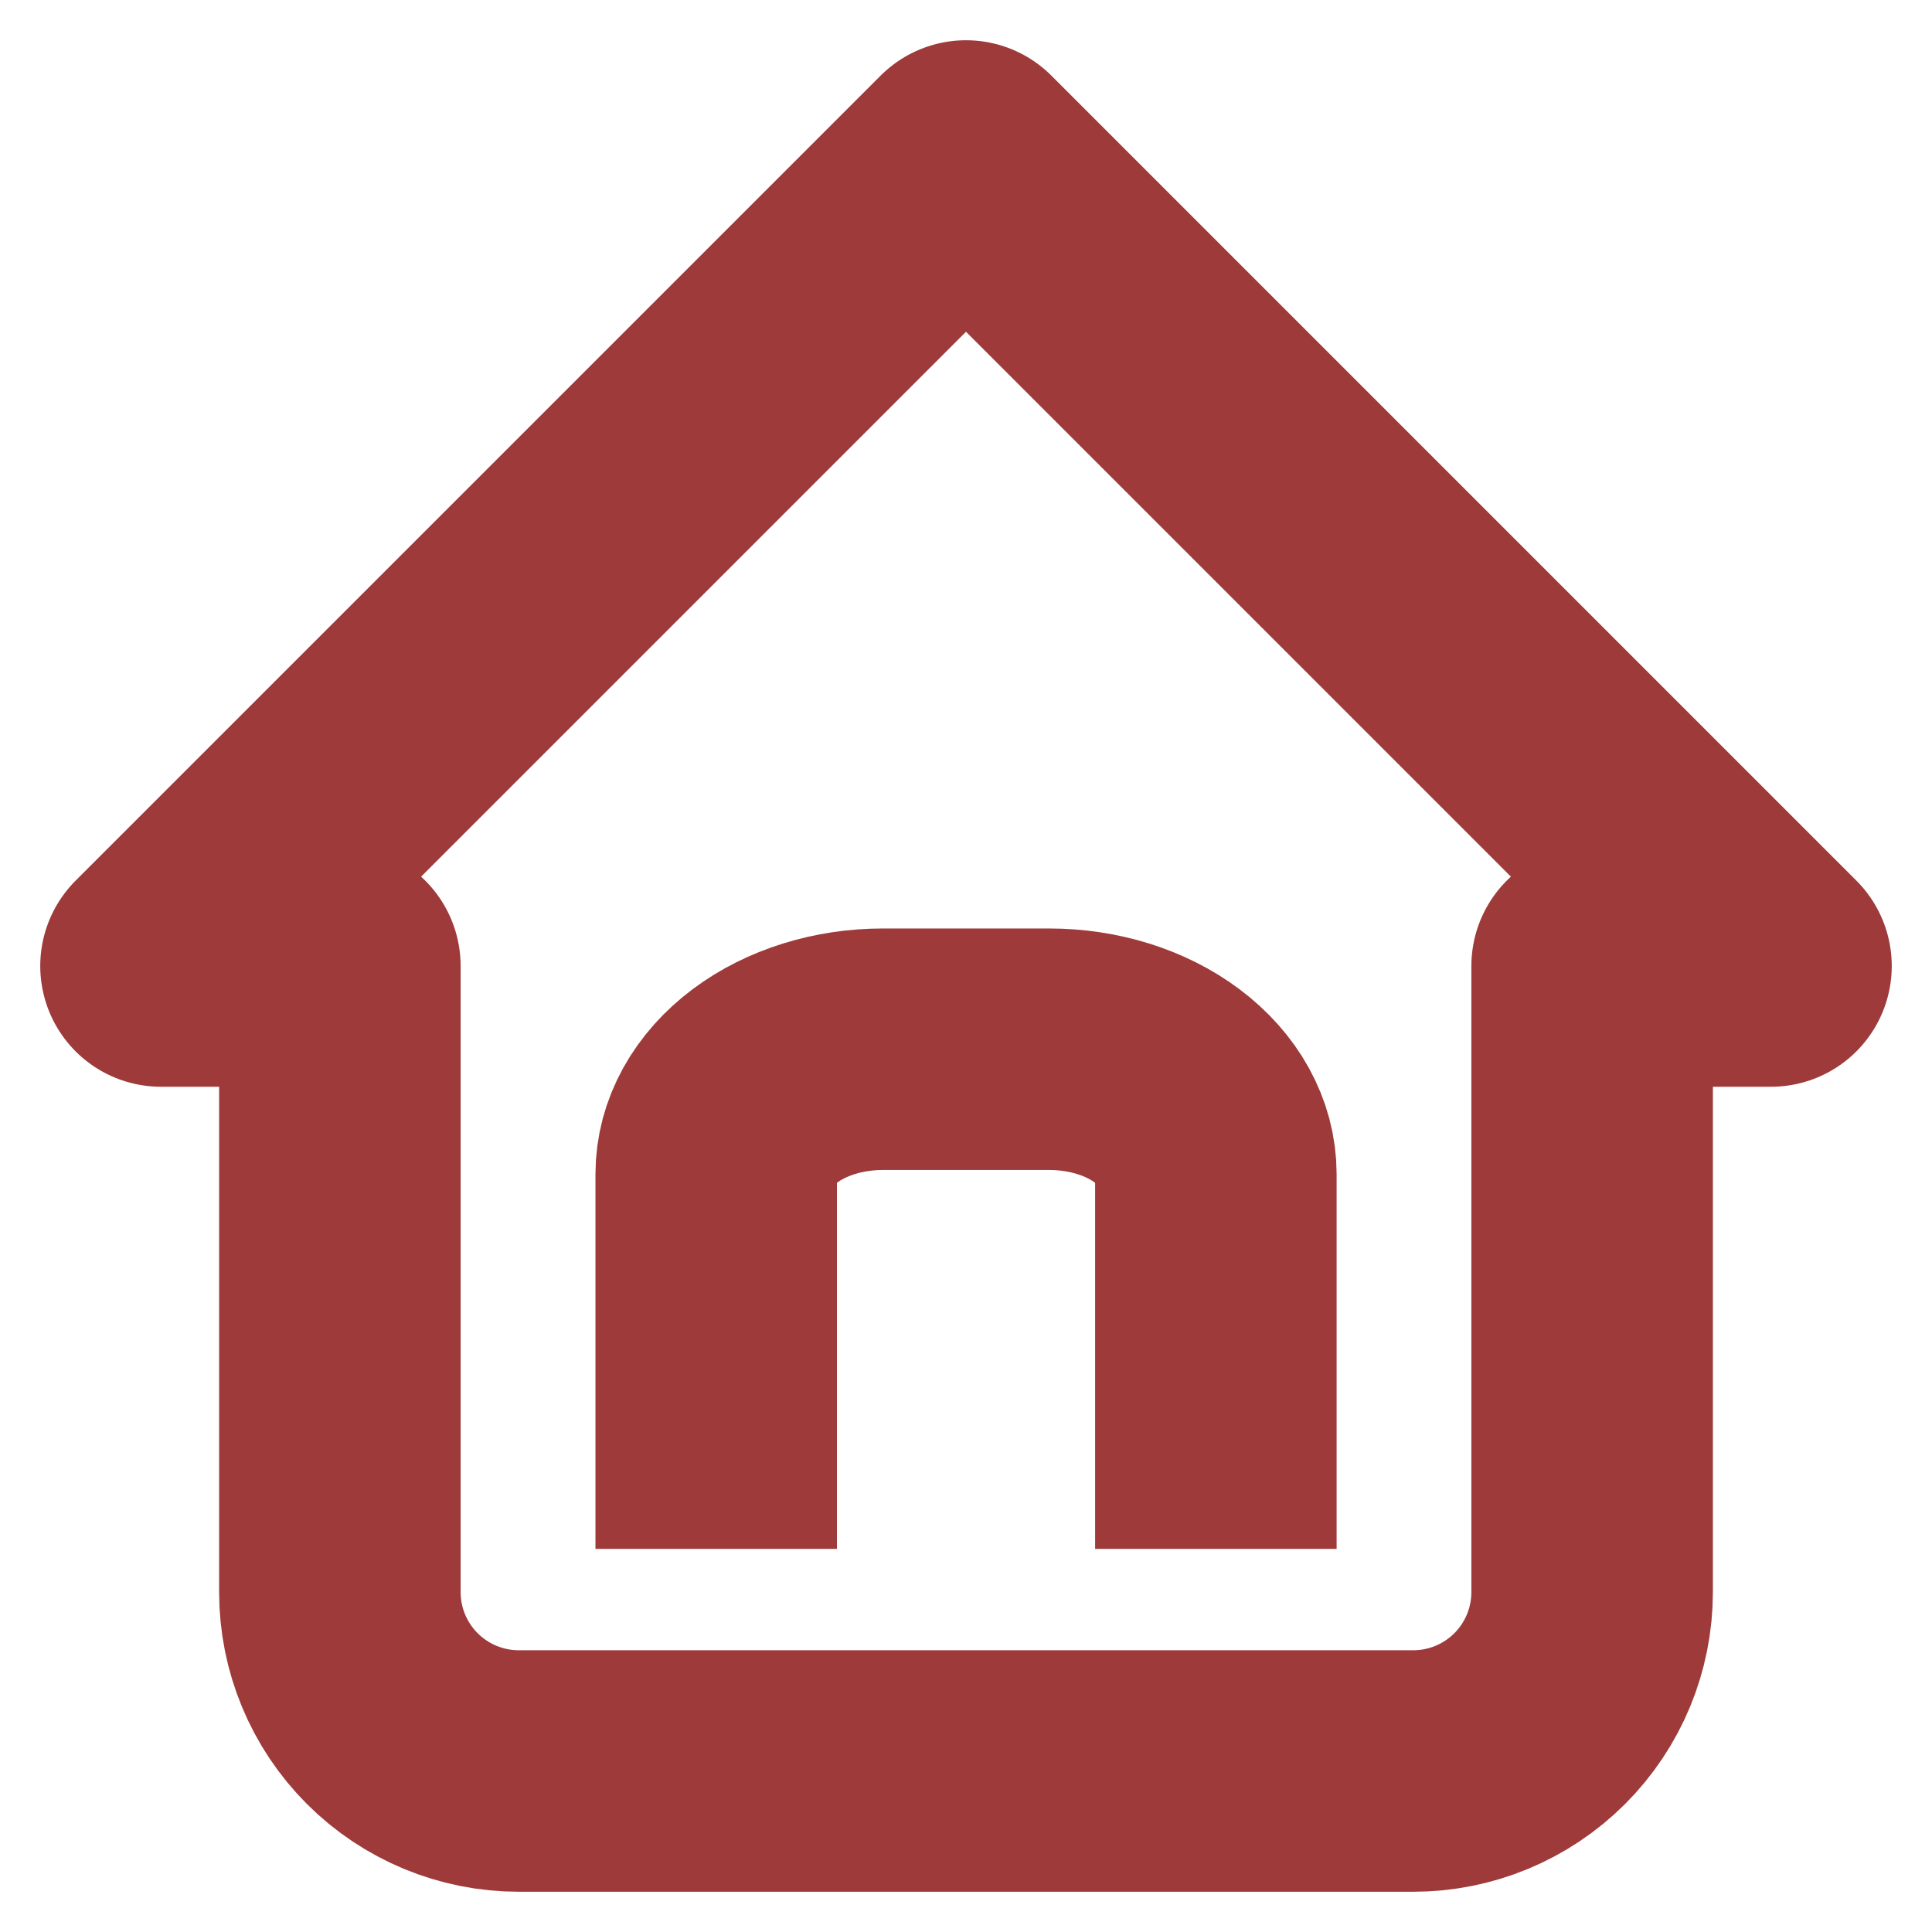 <svg width="24" height="24" viewBox="0 0 24 24" fill="none" xmlns="http://www.w3.org/2000/svg">
<path d="M4.222 12H2L12 2L22 12H19.778M4.222 12V19.778C4.222 20.367 4.456 20.932 4.873 21.349C5.29 21.766 5.855 22 6.444 22H17.556C18.145 22 18.71 21.766 19.127 21.349C19.544 20.932 19.778 20.367 19.778 19.778V12" stroke="#860909" stroke-opacity="0.8" stroke-width="3" stroke-linecap="round" stroke-linejoin="round"/>
<path d="M8.897 19.241V14.586C8.897 14.174 9.115 13.78 9.503 13.489C9.891 13.198 10.418 13.034 10.966 13.034H13.035C13.584 13.034 14.11 13.198 14.498 13.489C14.886 13.78 15.104 14.174 15.104 14.586V19.241" stroke="#860909" stroke-opacity="0.8" stroke-width="3" stroke-linejoin="round"/>
</svg>
